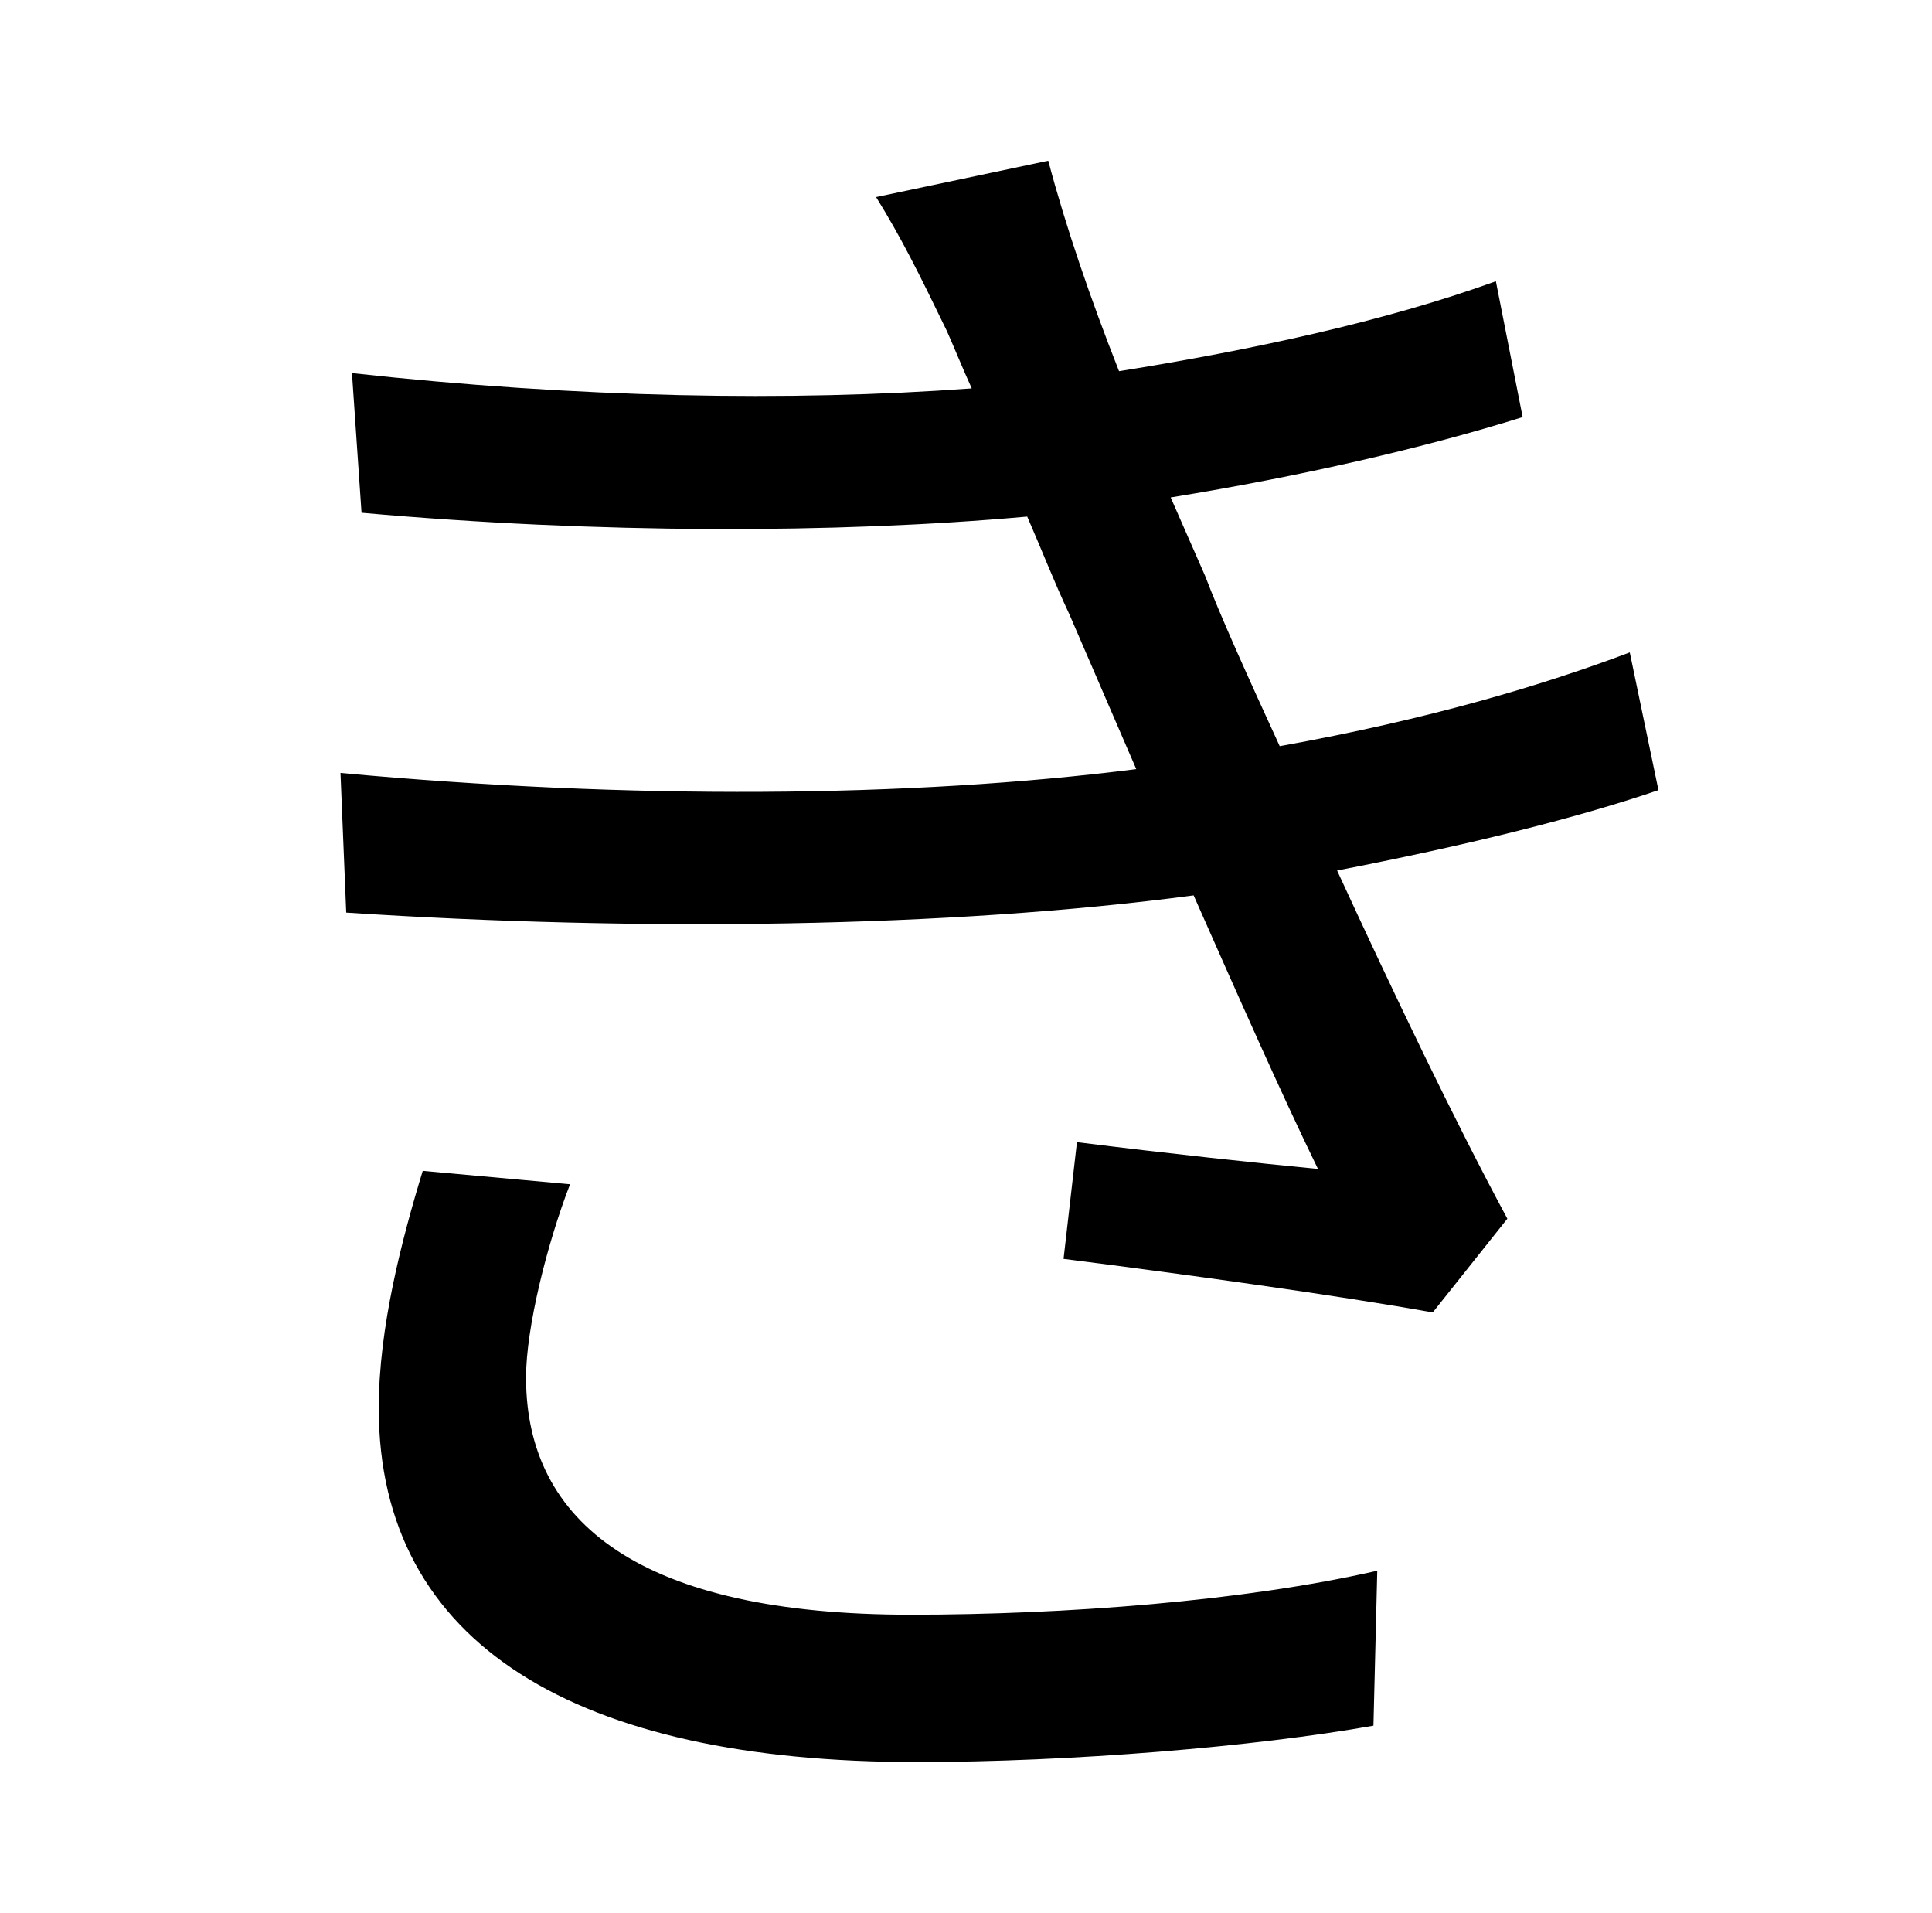 <?xml version="1.0" standalone="no"?>
<!DOCTYPE svg PUBLIC "-//W3C//DTD SVG 1.1//EN" "http://www.w3.org/Graphics/SVG/1.1/DTD/svg11.dtd" >
<svg xmlns="http://www.w3.org/2000/svg" xmlns:xlink="http://www.w3.org/1999/xlink" version="1.1" viewBox="-10 0 1010 1000">
   <path fill="currentColor"
d="M211 612l77 7c-12 31 -23 75 -23 101c0 76 60 124 201 124c80 0 174 -7 244 -23l-2 81c-62 11 -158 19 -239 19c-177 0 -281 -61 -281 -185c0 -42 12 -88 23 -124zM842 341l15 72c-44 15 -101 29 -168 42c29 63 61 130 89 182l-39 49c-50 -9 -130 -20 -193 -28l7 -61
c48 6 95 11 126 14c-19 -39 -42 -91 -65 -143c-128 17 -290 19 -443 9l-3 -73c151 14 298 13 416 -2l-35 -81c-8 -17 -15 -35 -22 -51c-100 9 -225 9 -348 -2l-5 -73c118 13 229 15 324 8c-5 -11 -9 -21 -13 -30c-15 -31 -24 -49 -37 -70l90 -19c9 34 22 72 37 110
c69 -11 139 -26 197 -47l14 71c-51 16 -116 31 -184 42l18 41c8 21 22 52 39 89c78 -14 138 -32 183 -49z" />
</svg>

